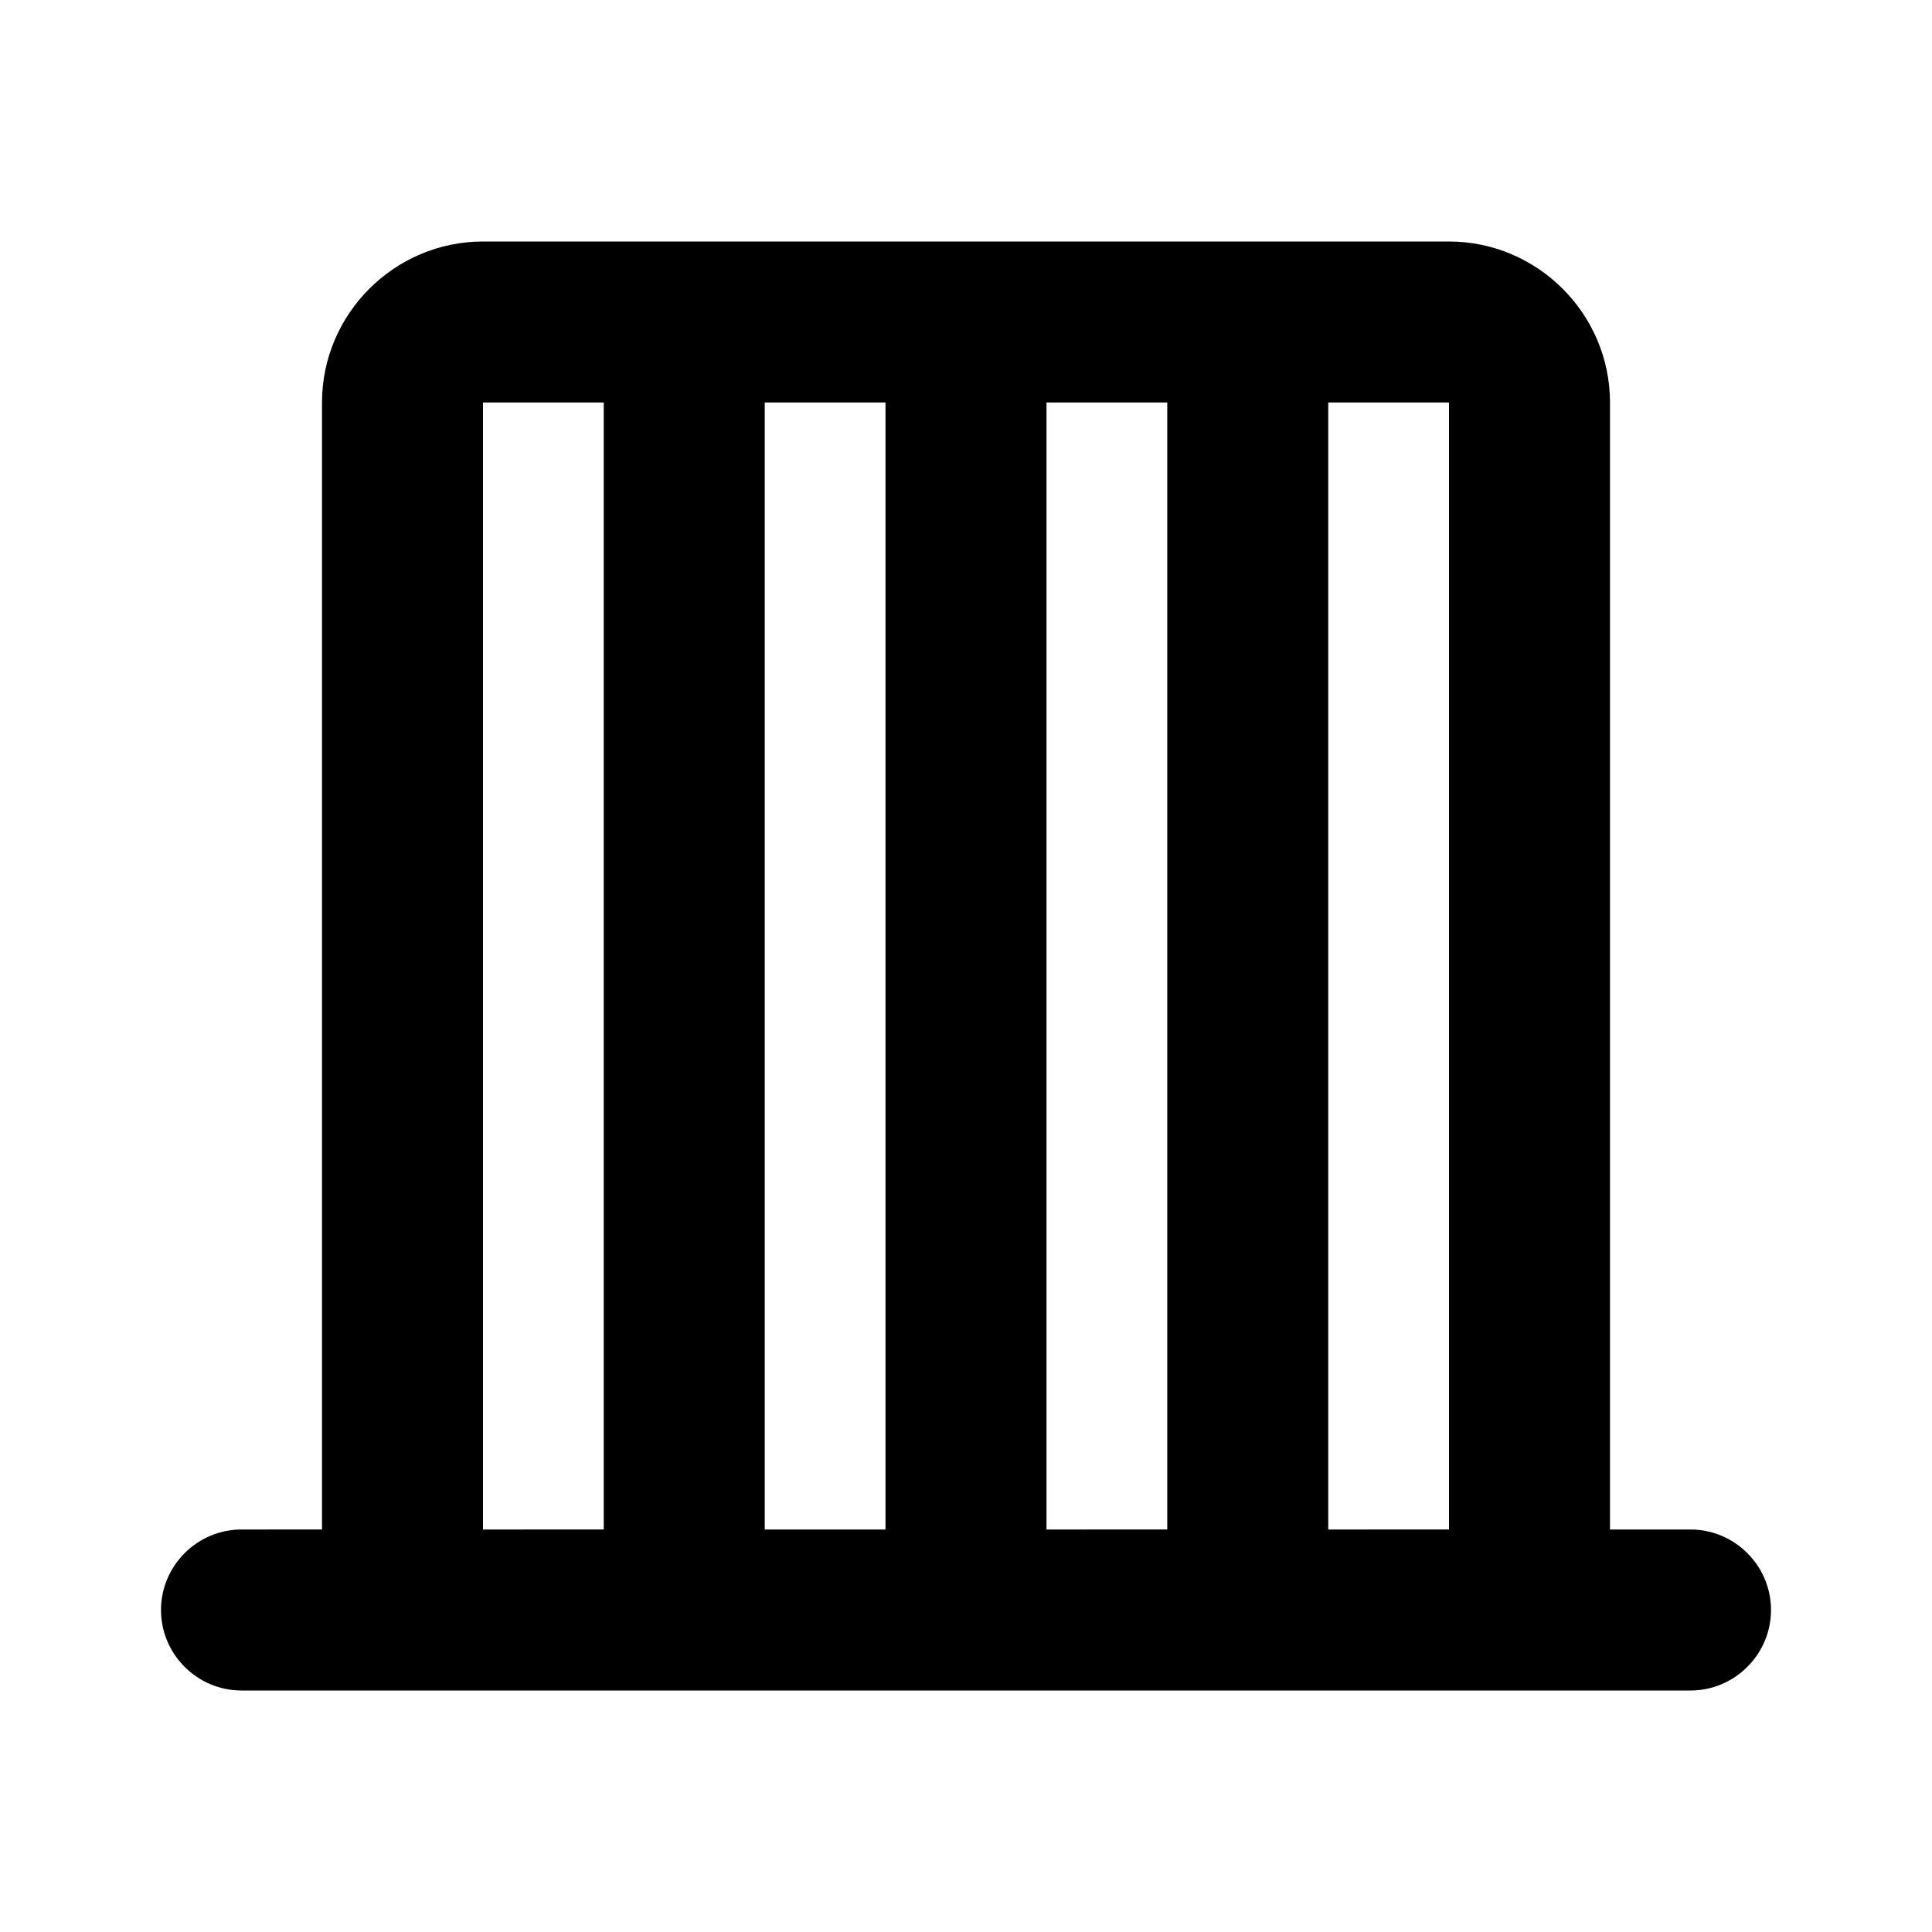 <svg fill="currentColor" xmlns="http://www.w3.org/2000/svg" height="24" viewBox="0 0 24 24" width="24"><g><rect fill="none" height="24" width="24"/><rect fill="none" height="24" width="24"/></g><g><path d="M20,19V5c0-1.1-0.9-2-2-2H6C4.9,3,4,3.9,4,5v14H3c-0.55,0-1,0.45-1,1v0c0,0.55,0.45,1,1,1h18c0.55,0,1-0.45,1-1v0 c0-0.55-0.45-1-1-1H20z M13,5h1.5v14H13V5z M11,19H9.5V5H11V19z M6,5h1.5v14H6V5z M16.5,19V5H18v14H16.5z"/></g></svg>